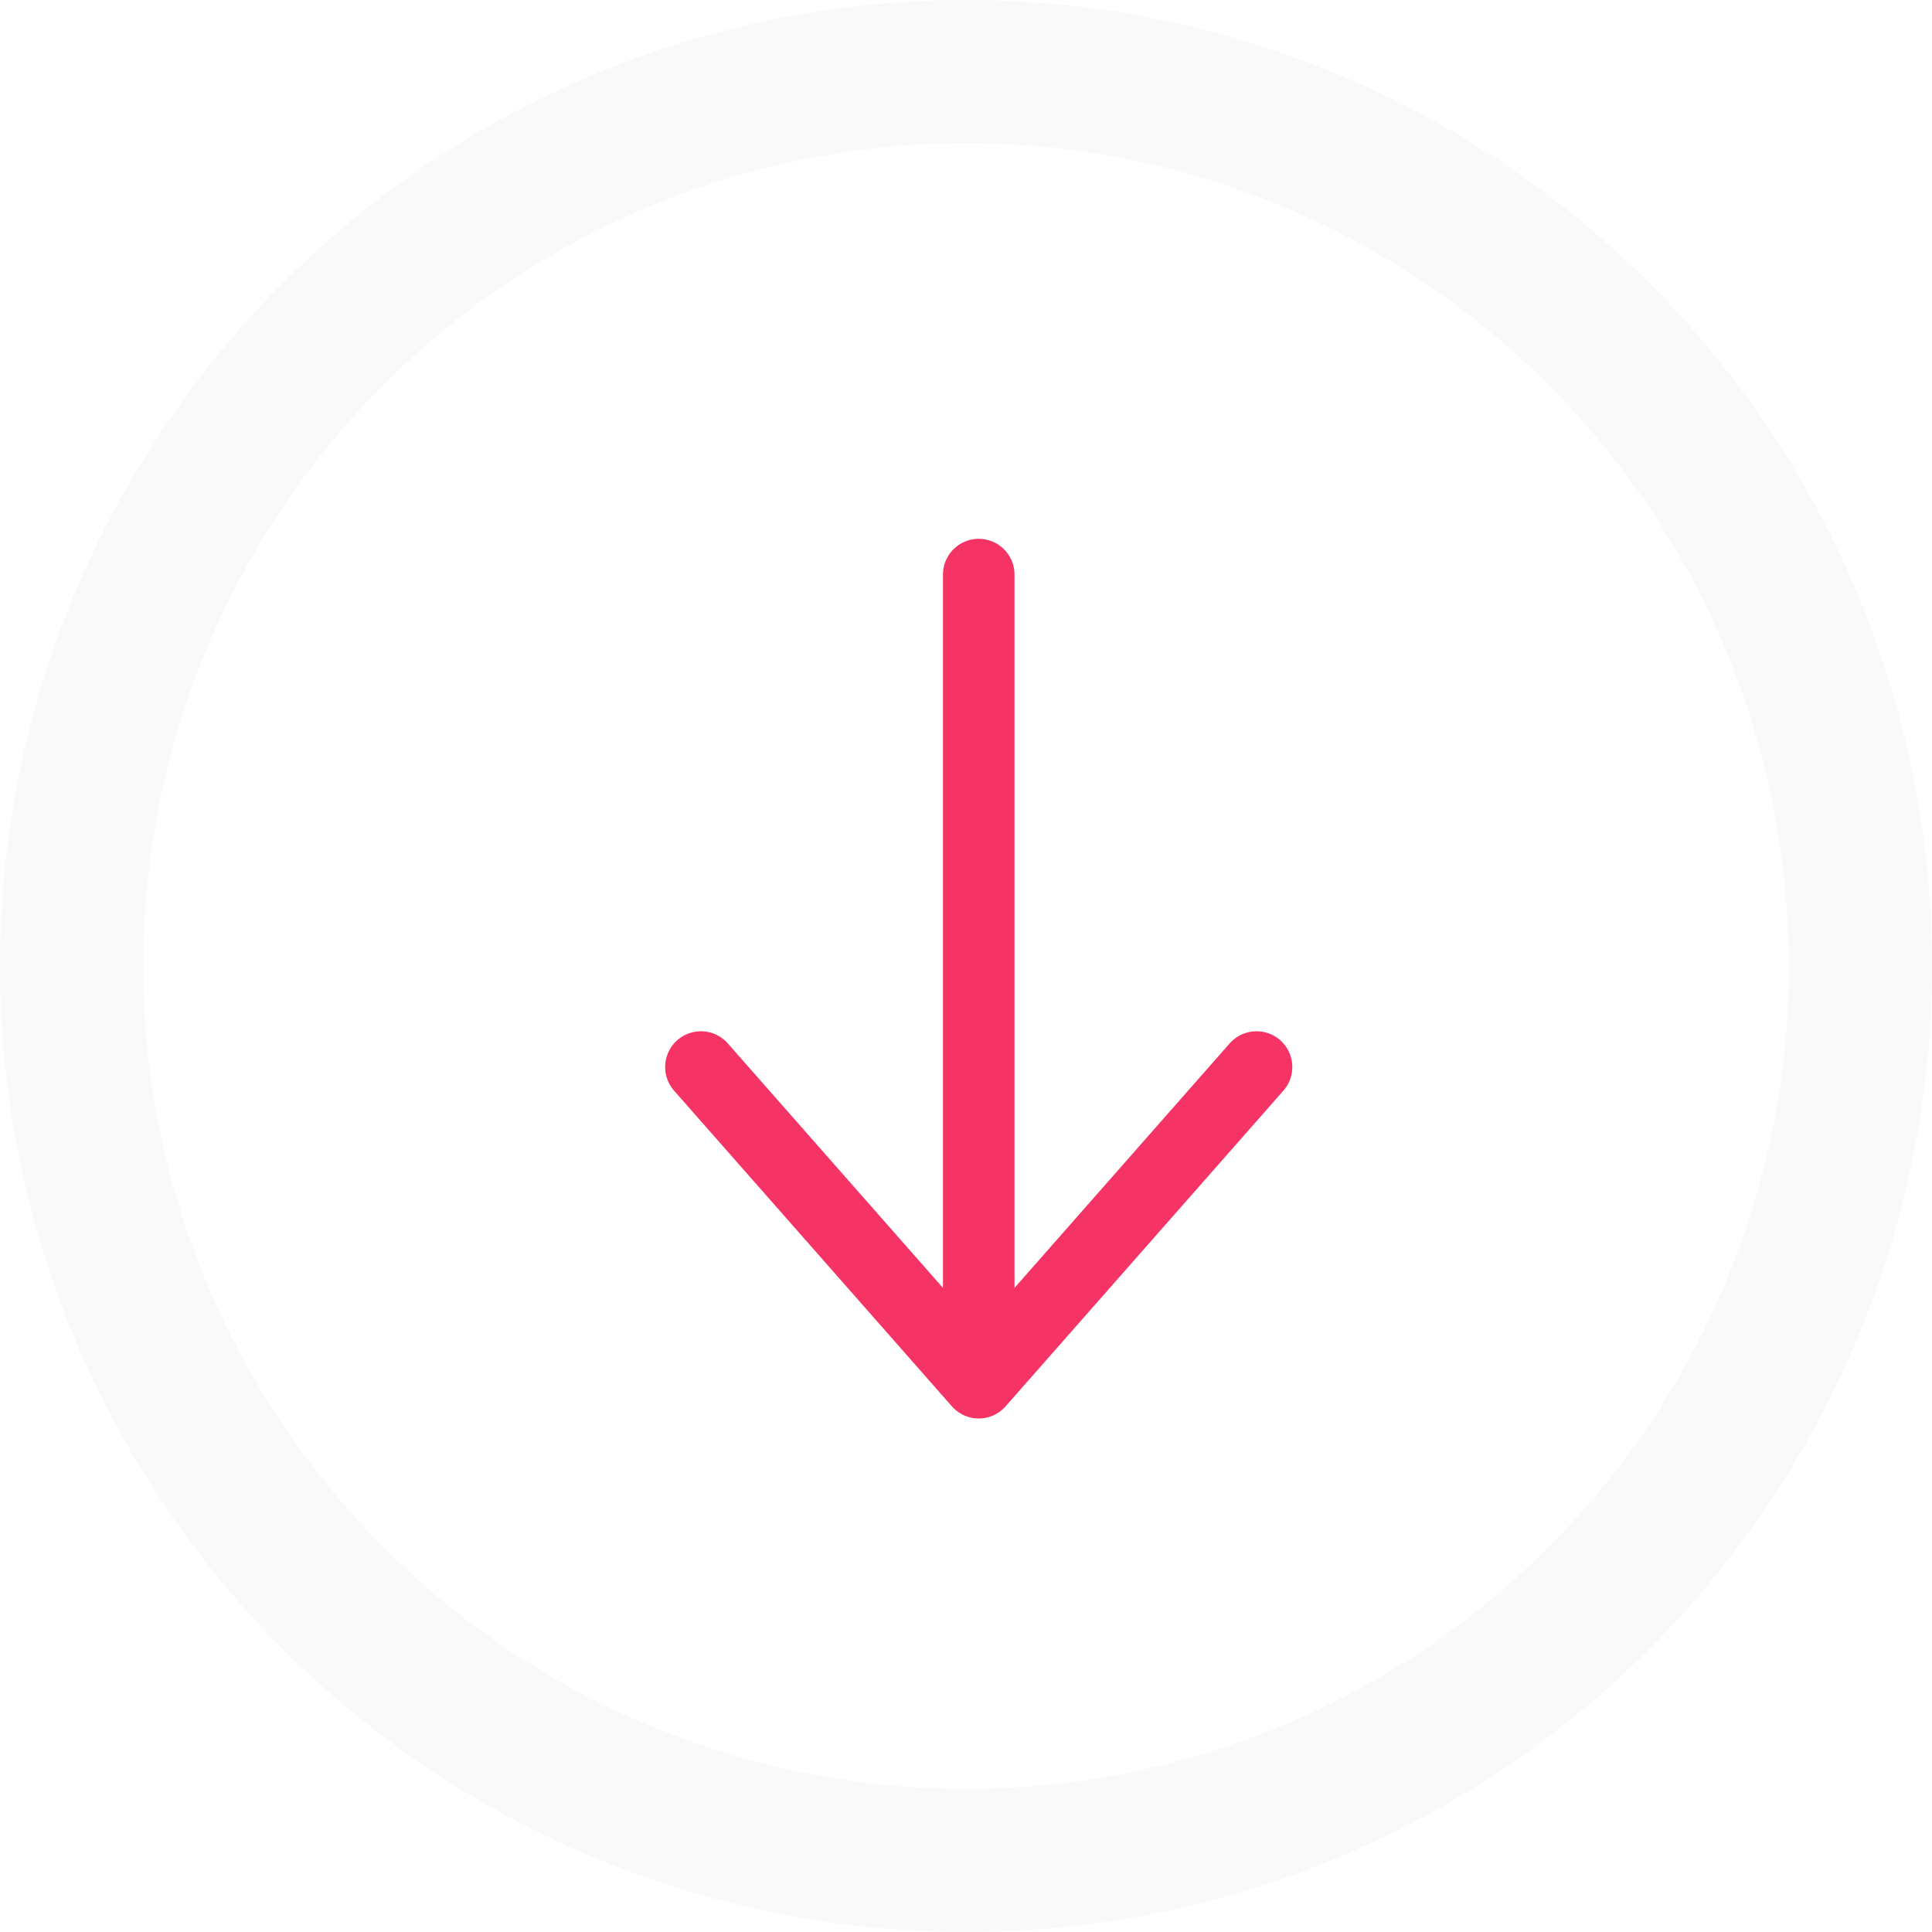 <svg xmlns="http://www.w3.org/2000/svg" width="54" height="54" viewBox="0 0 54 54"><g fill="none" fill-rule="evenodd"><path fill="#FFF" d="M-693-624H747v1818H-693z"/><g transform="rotate(-90 27 25)"><path d="M13 13h24v24H13z"/><circle cx="25" cy="25" r="25" stroke="#F9F9FA" stroke-width="4"/><g stroke="#F53465" stroke-linecap="round" stroke-linejoin="round" stroke-width="2"><path d="M13.353 25.356H35.94M22.176 17.591l-8.823 7.765 8.823 7.764"/></g></g></g></svg>